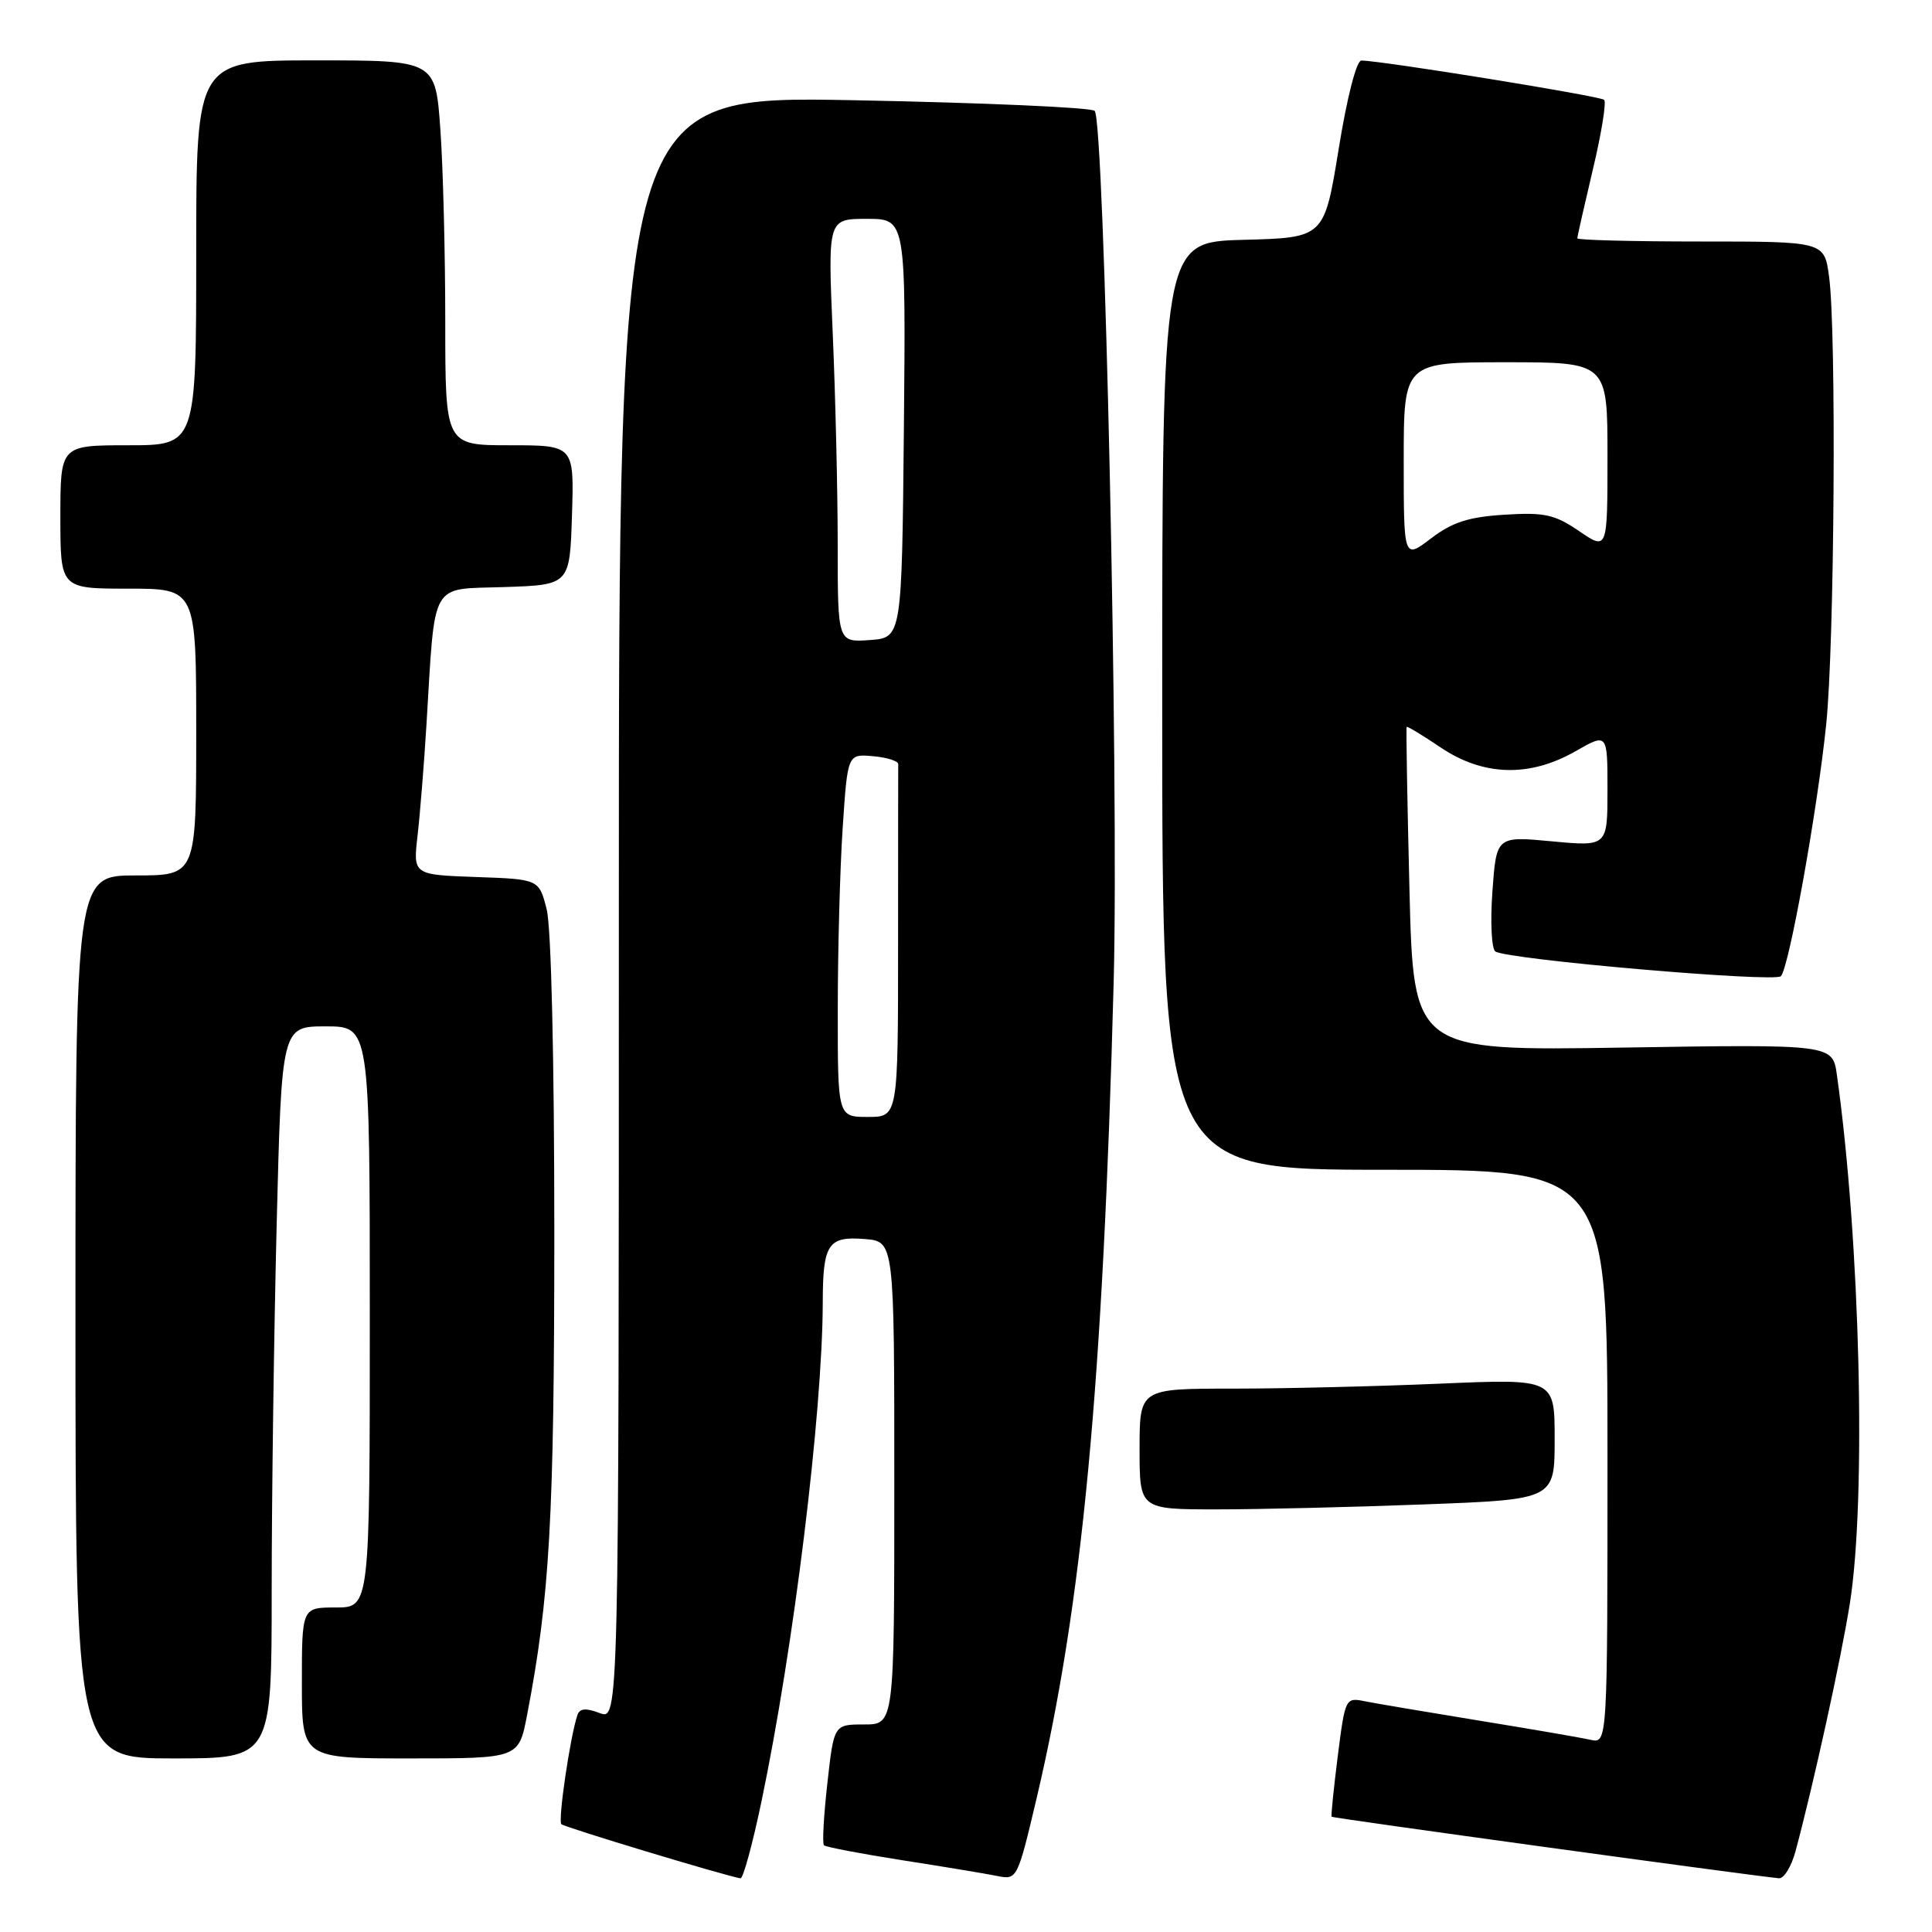 <?xml version="1.0" encoding="UTF-8" standalone="no"?>
<!DOCTYPE svg PUBLIC "-//W3C//DTD SVG 1.1//EN" "http://www.w3.org/Graphics/SVG/1.1/DTD/svg11.dtd" >
<svg xmlns="http://www.w3.org/2000/svg" xmlns:xlink="http://www.w3.org/1999/xlink" version="1.1" viewBox="0 0 256 256">
 <g >
 <path fill="currentColor"
d=" M 100.89 238.75 C 105.16 218.37 108.98 187.31 109.02 172.59 C 109.03 164.81 109.72 163.78 114.60 164.18 C 118.50 164.50 118.50 164.50 118.50 196.50 C 118.50 228.50 118.50 228.50 114.50 228.50 C 110.50 228.50 110.50 228.50 109.63 236.29 C 109.15 240.58 108.94 244.28 109.18 244.51 C 109.41 244.74 114.08 245.63 119.55 246.49 C 125.02 247.34 130.69 248.28 132.15 248.58 C 134.77 249.11 134.82 249.00 137.35 238.31 C 143.42 212.53 146.14 183.77 147.57 130.00 C 148.26 103.86 146.35 16.05 145.05 14.69 C 144.62 14.24 130.26 13.61 113.14 13.28 C 82.00 12.69 82.00 12.69 82.00 120.32 C 82.00 227.95 82.00 227.95 79.46 226.99 C 77.62 226.29 76.81 226.36 76.51 227.26 C 75.56 230.04 73.91 241.24 74.38 241.71 C 74.79 242.12 95.86 248.49 98.12 248.89 C 98.46 248.95 99.71 244.39 100.89 238.75 Z  M 237.93 245.25 C 240.35 236.20 243.94 219.86 245.11 212.50 C 247.32 198.63 246.49 164.42 243.40 142.44 C 242.83 138.37 242.83 138.37 215.06 138.81 C 187.29 139.25 187.29 139.25 186.76 117.88 C 186.47 106.12 186.30 96.41 186.39 96.31 C 186.48 96.21 188.52 97.44 190.92 99.06 C 196.57 102.85 202.67 103.02 208.75 99.55 C 213.00 97.12 213.00 97.12 213.00 104.64 C 213.00 112.17 213.00 112.17 205.64 111.48 C 198.28 110.79 198.28 110.79 197.75 118.15 C 197.46 122.22 197.64 125.76 198.15 126.08 C 199.86 127.16 235.19 130.21 235.98 129.35 C 237.07 128.16 240.80 107.42 241.98 96.00 C 243.08 85.38 243.35 43.82 242.36 36.64 C 241.73 32.00 241.73 32.00 225.36 32.00 C 216.36 32.00 209.00 31.81 209.00 31.58 C 209.00 31.35 209.93 27.25 211.06 22.47 C 212.20 17.70 212.87 13.54 212.56 13.23 C 212.07 12.73 183.21 8.06 180.39 8.02 C 179.74 8.01 178.48 12.92 177.38 19.75 C 175.47 31.50 175.47 31.50 164.74 31.78 C 154.00 32.07 154.00 32.07 154.00 93.53 C 154.00 155.00 154.00 155.00 183.50 155.00 C 213.00 155.00 213.00 155.00 213.00 193.02 C 213.00 231.04 213.00 231.04 210.75 230.53 C 209.51 230.25 202.88 229.11 196.00 227.99 C 189.12 226.87 182.32 225.72 180.87 225.43 C 178.28 224.90 178.24 224.99 177.26 232.70 C 176.72 236.99 176.35 240.60 176.45 240.73 C 176.59 240.91 231.34 248.44 235.71 248.88 C 236.38 248.95 237.38 247.31 237.93 245.25 Z  M 36.00 210.75 C 36.00 198.51 36.30 176.69 36.66 162.25 C 37.32 136.00 37.32 136.00 43.16 136.00 C 49.00 136.00 49.00 136.00 49.00 174.50 C 49.00 213.00 49.00 213.00 44.50 213.00 C 40.00 213.00 40.00 213.00 40.00 223.00 C 40.00 233.00 40.00 233.00 54.37 233.00 C 68.74 233.00 68.74 233.00 69.84 227.25 C 72.85 211.61 73.44 201.19 73.45 163.50 C 73.45 140.25 73.04 122.88 72.44 120.50 C 71.42 116.50 71.42 116.50 63.08 116.21 C 54.73 115.91 54.73 115.91 55.33 110.71 C 55.66 107.84 56.19 101.22 56.51 96.00 C 57.69 76.68 56.87 78.12 66.81 77.79 C 75.50 77.50 75.50 77.50 75.79 68.25 C 76.08 59.00 76.08 59.00 67.54 59.00 C 59.00 59.00 59.00 59.00 59.00 42.65 C 59.00 33.66 58.71 22.19 58.35 17.15 C 57.70 8.00 57.70 8.00 41.85 8.00 C 26.00 8.00 26.00 8.00 26.00 33.50 C 26.00 59.00 26.00 59.00 17.00 59.00 C 8.00 59.00 8.00 59.00 8.00 68.50 C 8.00 78.00 8.00 78.00 17.00 78.00 C 26.00 78.00 26.00 78.00 26.00 97.00 C 26.00 116.00 26.00 116.00 18.00 116.00 C 10.00 116.00 10.00 116.00 10.00 174.50 C 10.00 233.00 10.00 233.00 23.00 233.00 C 36.00 233.00 36.00 233.00 36.00 210.75 Z  M 188.75 199.34 C 206.00 198.69 206.00 198.69 206.00 190.69 C 206.00 182.69 206.00 182.69 190.84 183.34 C 182.50 183.70 170.13 184.00 163.34 184.00 C 151.00 184.00 151.00 184.00 151.00 192.00 C 151.00 200.00 151.00 200.00 161.25 200.00 C 166.89 200.00 179.26 199.70 188.75 199.34 Z  M 111.01 133.75 C 111.01 125.91 111.30 115.09 111.66 109.70 C 112.31 99.90 112.31 99.90 115.68 100.20 C 117.53 100.36 119.03 100.84 119.02 101.25 C 119.01 101.66 119.00 112.35 119.00 125.00 C 119.00 148.00 119.00 148.00 115.00 148.00 C 111.00 148.00 111.00 148.00 111.01 133.75 Z  M 111.00 72.22 C 111.00 65.12 110.70 52.50 110.34 44.16 C 109.69 29.00 109.69 29.00 114.86 29.00 C 120.03 29.00 120.03 29.00 119.77 56.75 C 119.50 84.50 119.50 84.50 115.25 84.81 C 111.00 85.11 111.00 85.11 111.00 72.22 Z  M 186.00 61.05 C 186.00 48.00 186.00 48.00 199.50 48.00 C 213.00 48.00 213.00 48.00 213.00 60.47 C 213.00 72.94 213.00 72.94 209.25 70.38 C 206.01 68.17 204.66 67.87 199.37 68.20 C 194.58 68.50 192.45 69.19 189.62 71.34 C 186.00 74.10 186.00 74.10 186.00 61.05 Z "/>
</g>
</svg>